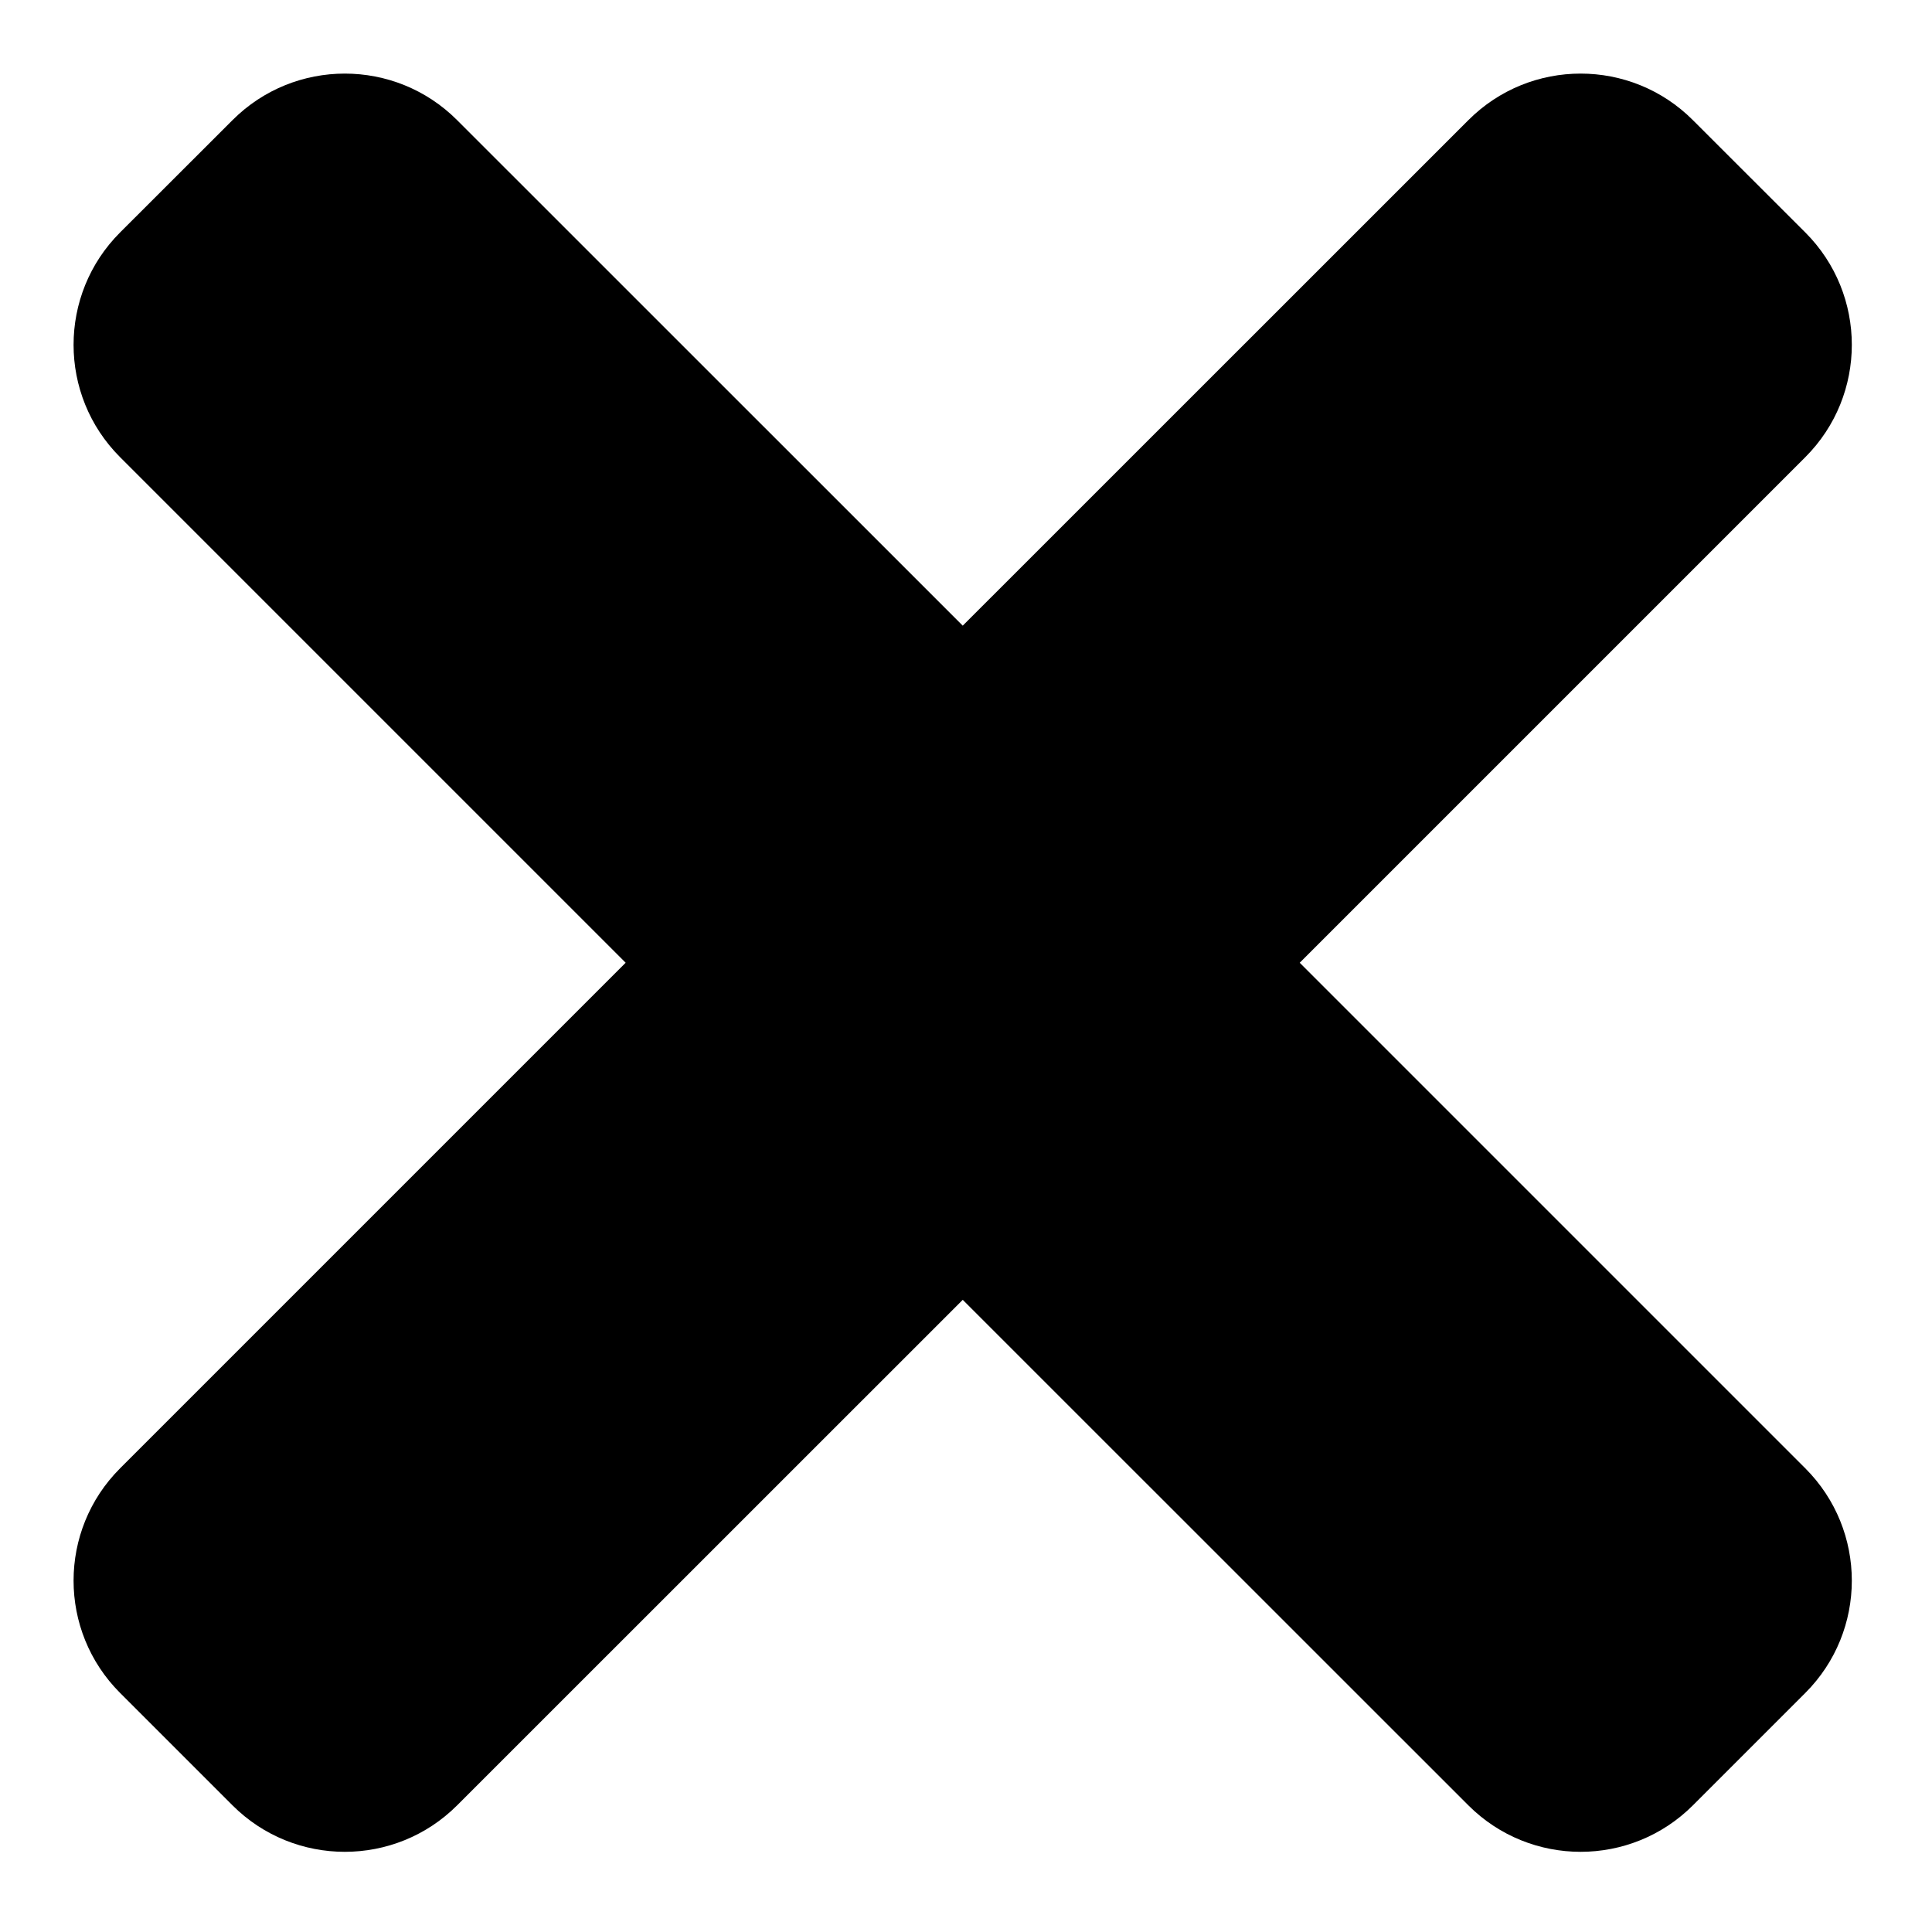 <svg width="19" height="19" viewBox="0 0 19 19" fill="none" xmlns="http://www.w3.org/2000/svg">
    <path id="Vector"
        d="M17.754 14.44L12.782 9.468L17.754 4.496C18.364 3.886 18.364 2.896 17.754 2.286L16.649 1.182C16.039 0.571 15.05 0.571 14.44 1.182L9.468 6.153L4.496 1.182C3.886 0.571 2.896 0.571 2.286 1.182L1.181 2.286C0.571 2.896 0.571 3.886 1.181 4.496L6.153 9.468L1.181 14.44C0.571 15.05 0.571 16.039 1.181 16.649L2.286 17.754C2.896 18.364 3.886 18.364 4.496 17.754L9.468 12.783L14.44 17.754C15.05 18.364 16.039 18.364 16.649 17.754L17.754 16.649C18.364 16.039 18.364 15.05 17.754 14.44Z"
        fill="currentColor" />
</svg>